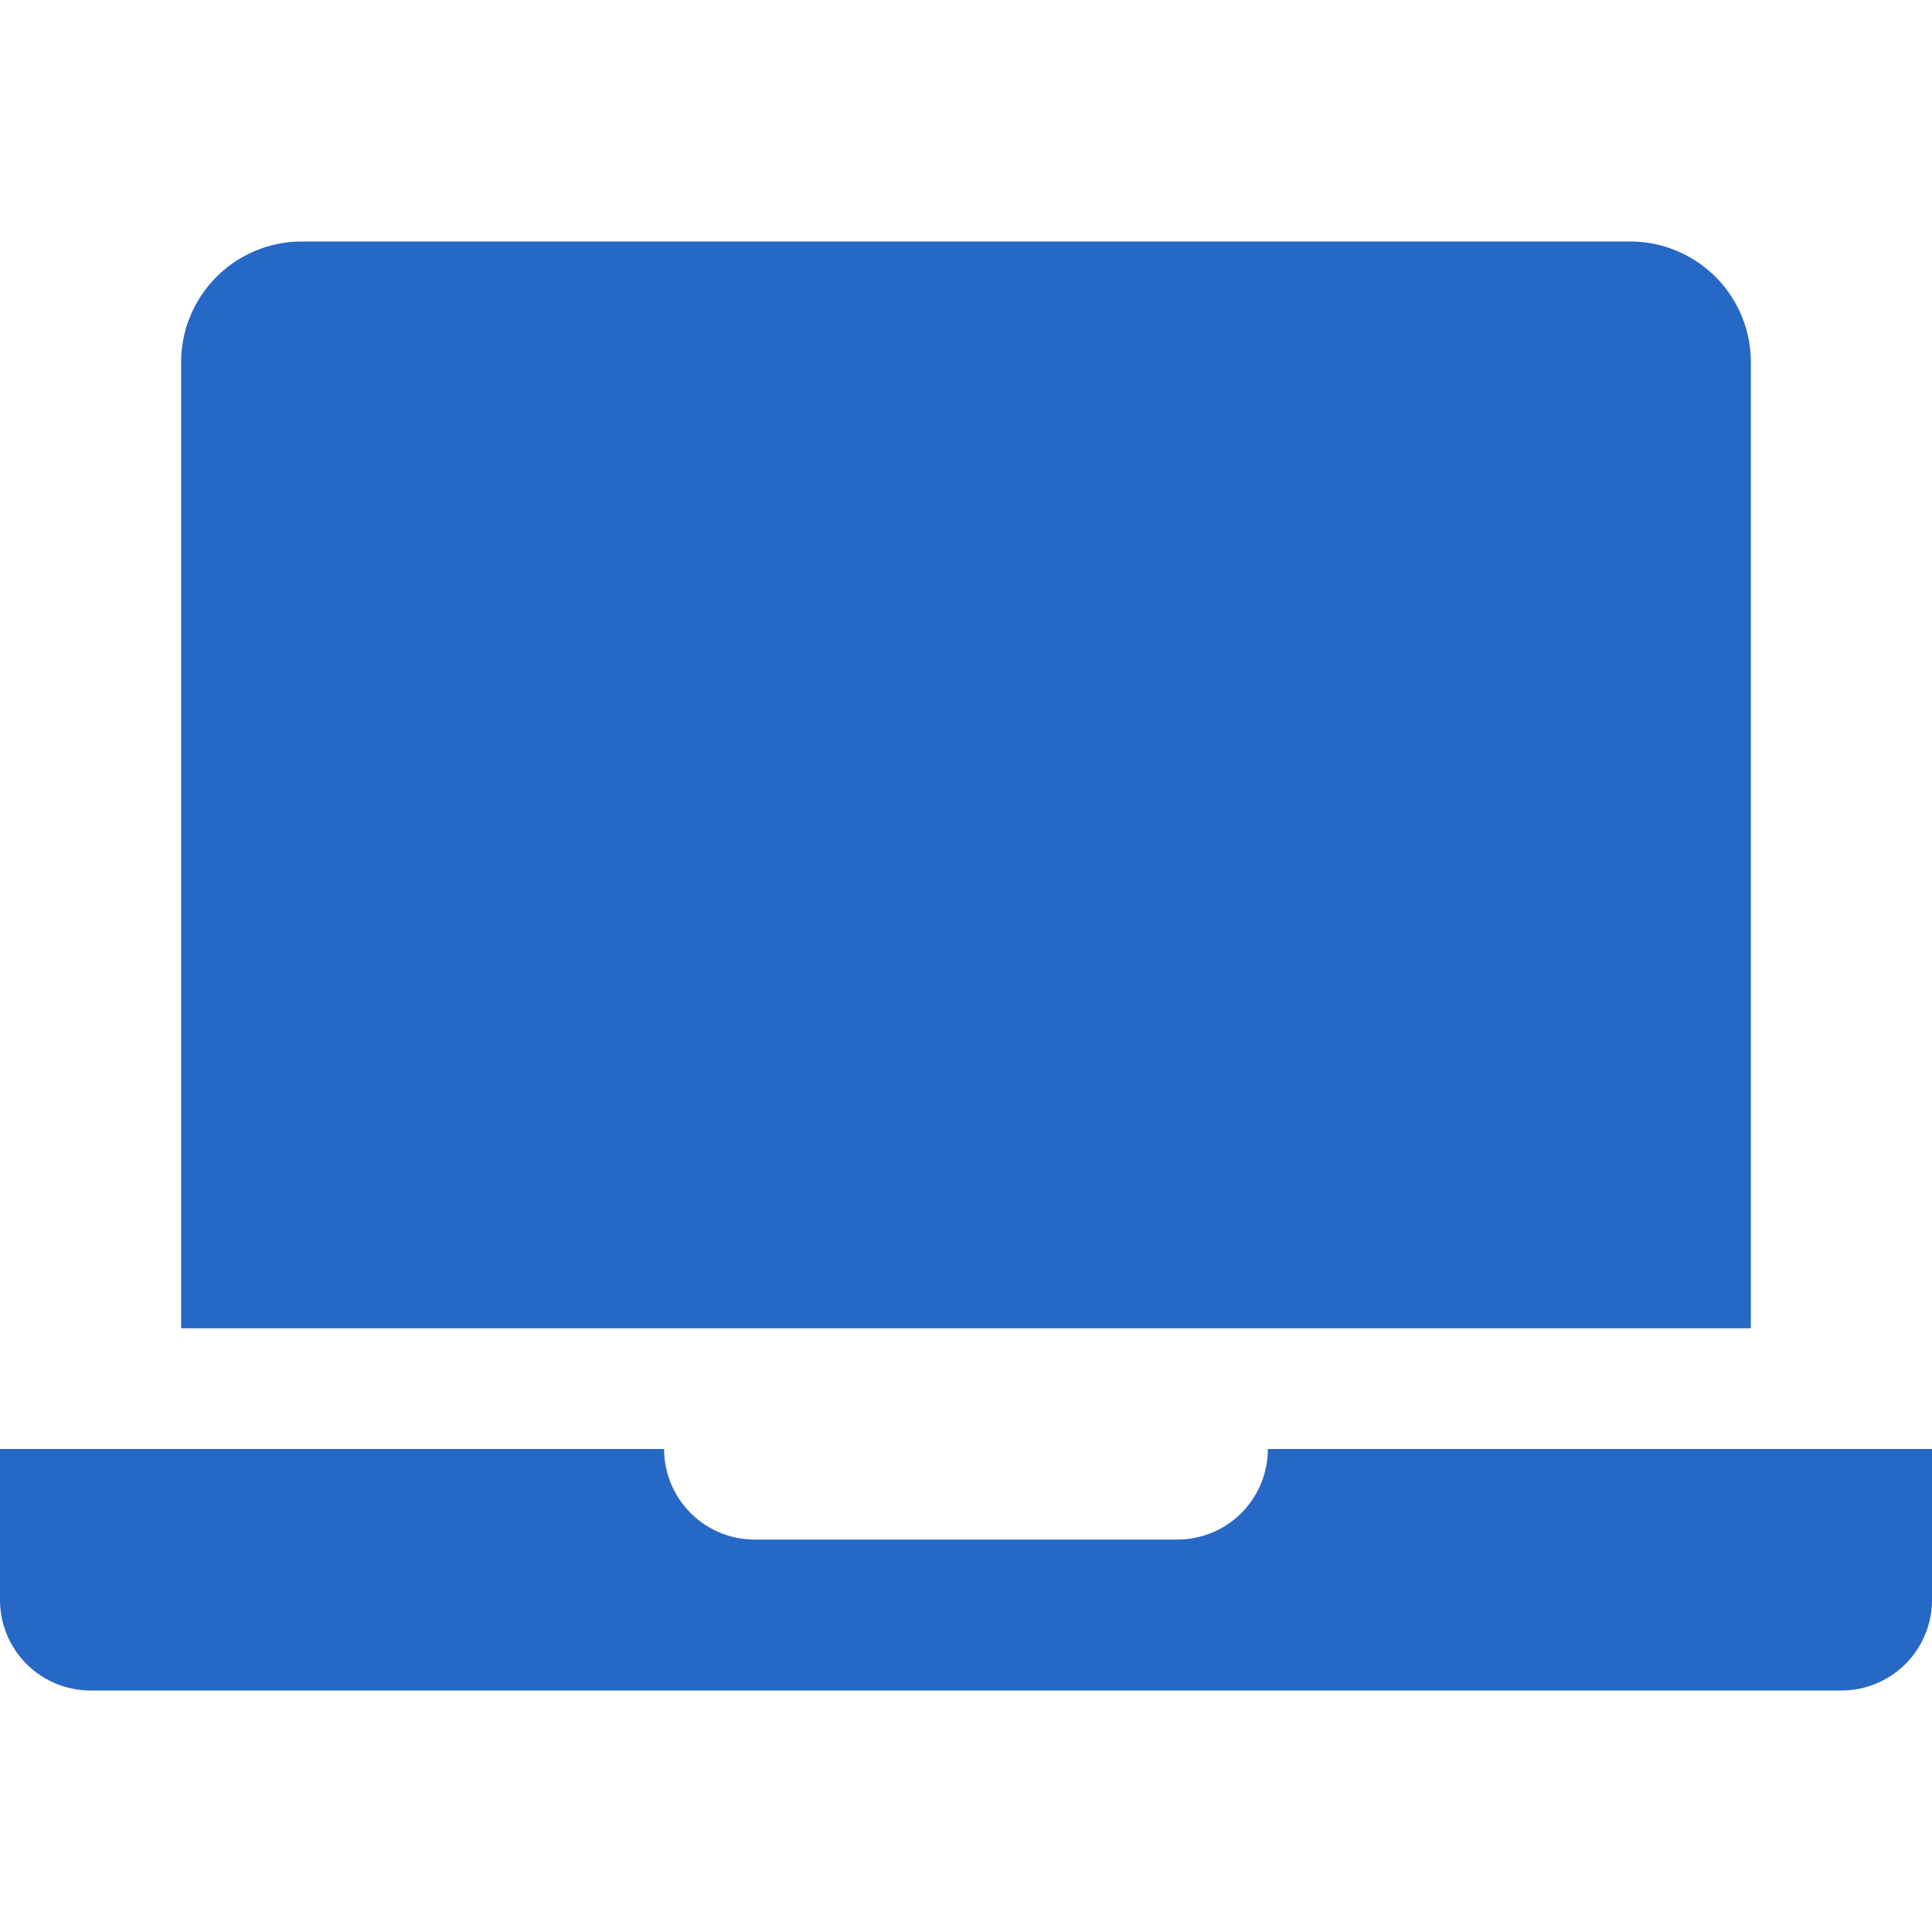 <svg xmlns="http://www.w3.org/2000/svg" fill="none" viewBox="0 0 32 32" class="acv-icon"><path fill="#2668C5" d="M3 6a2 2 0 0 1 2-2h22a2 2 0 0 1 2 2v16H3V6ZM11 24H0v2.5A1.5 1.5 0 0 0 1.5 28h29a1.5 1.5 0 0 0 1.5-1.5V24H21a1.5 1.5 0 0 1-1.5 1.5h-7A1.5 1.5 0 0 1 11 24Z"/></svg>